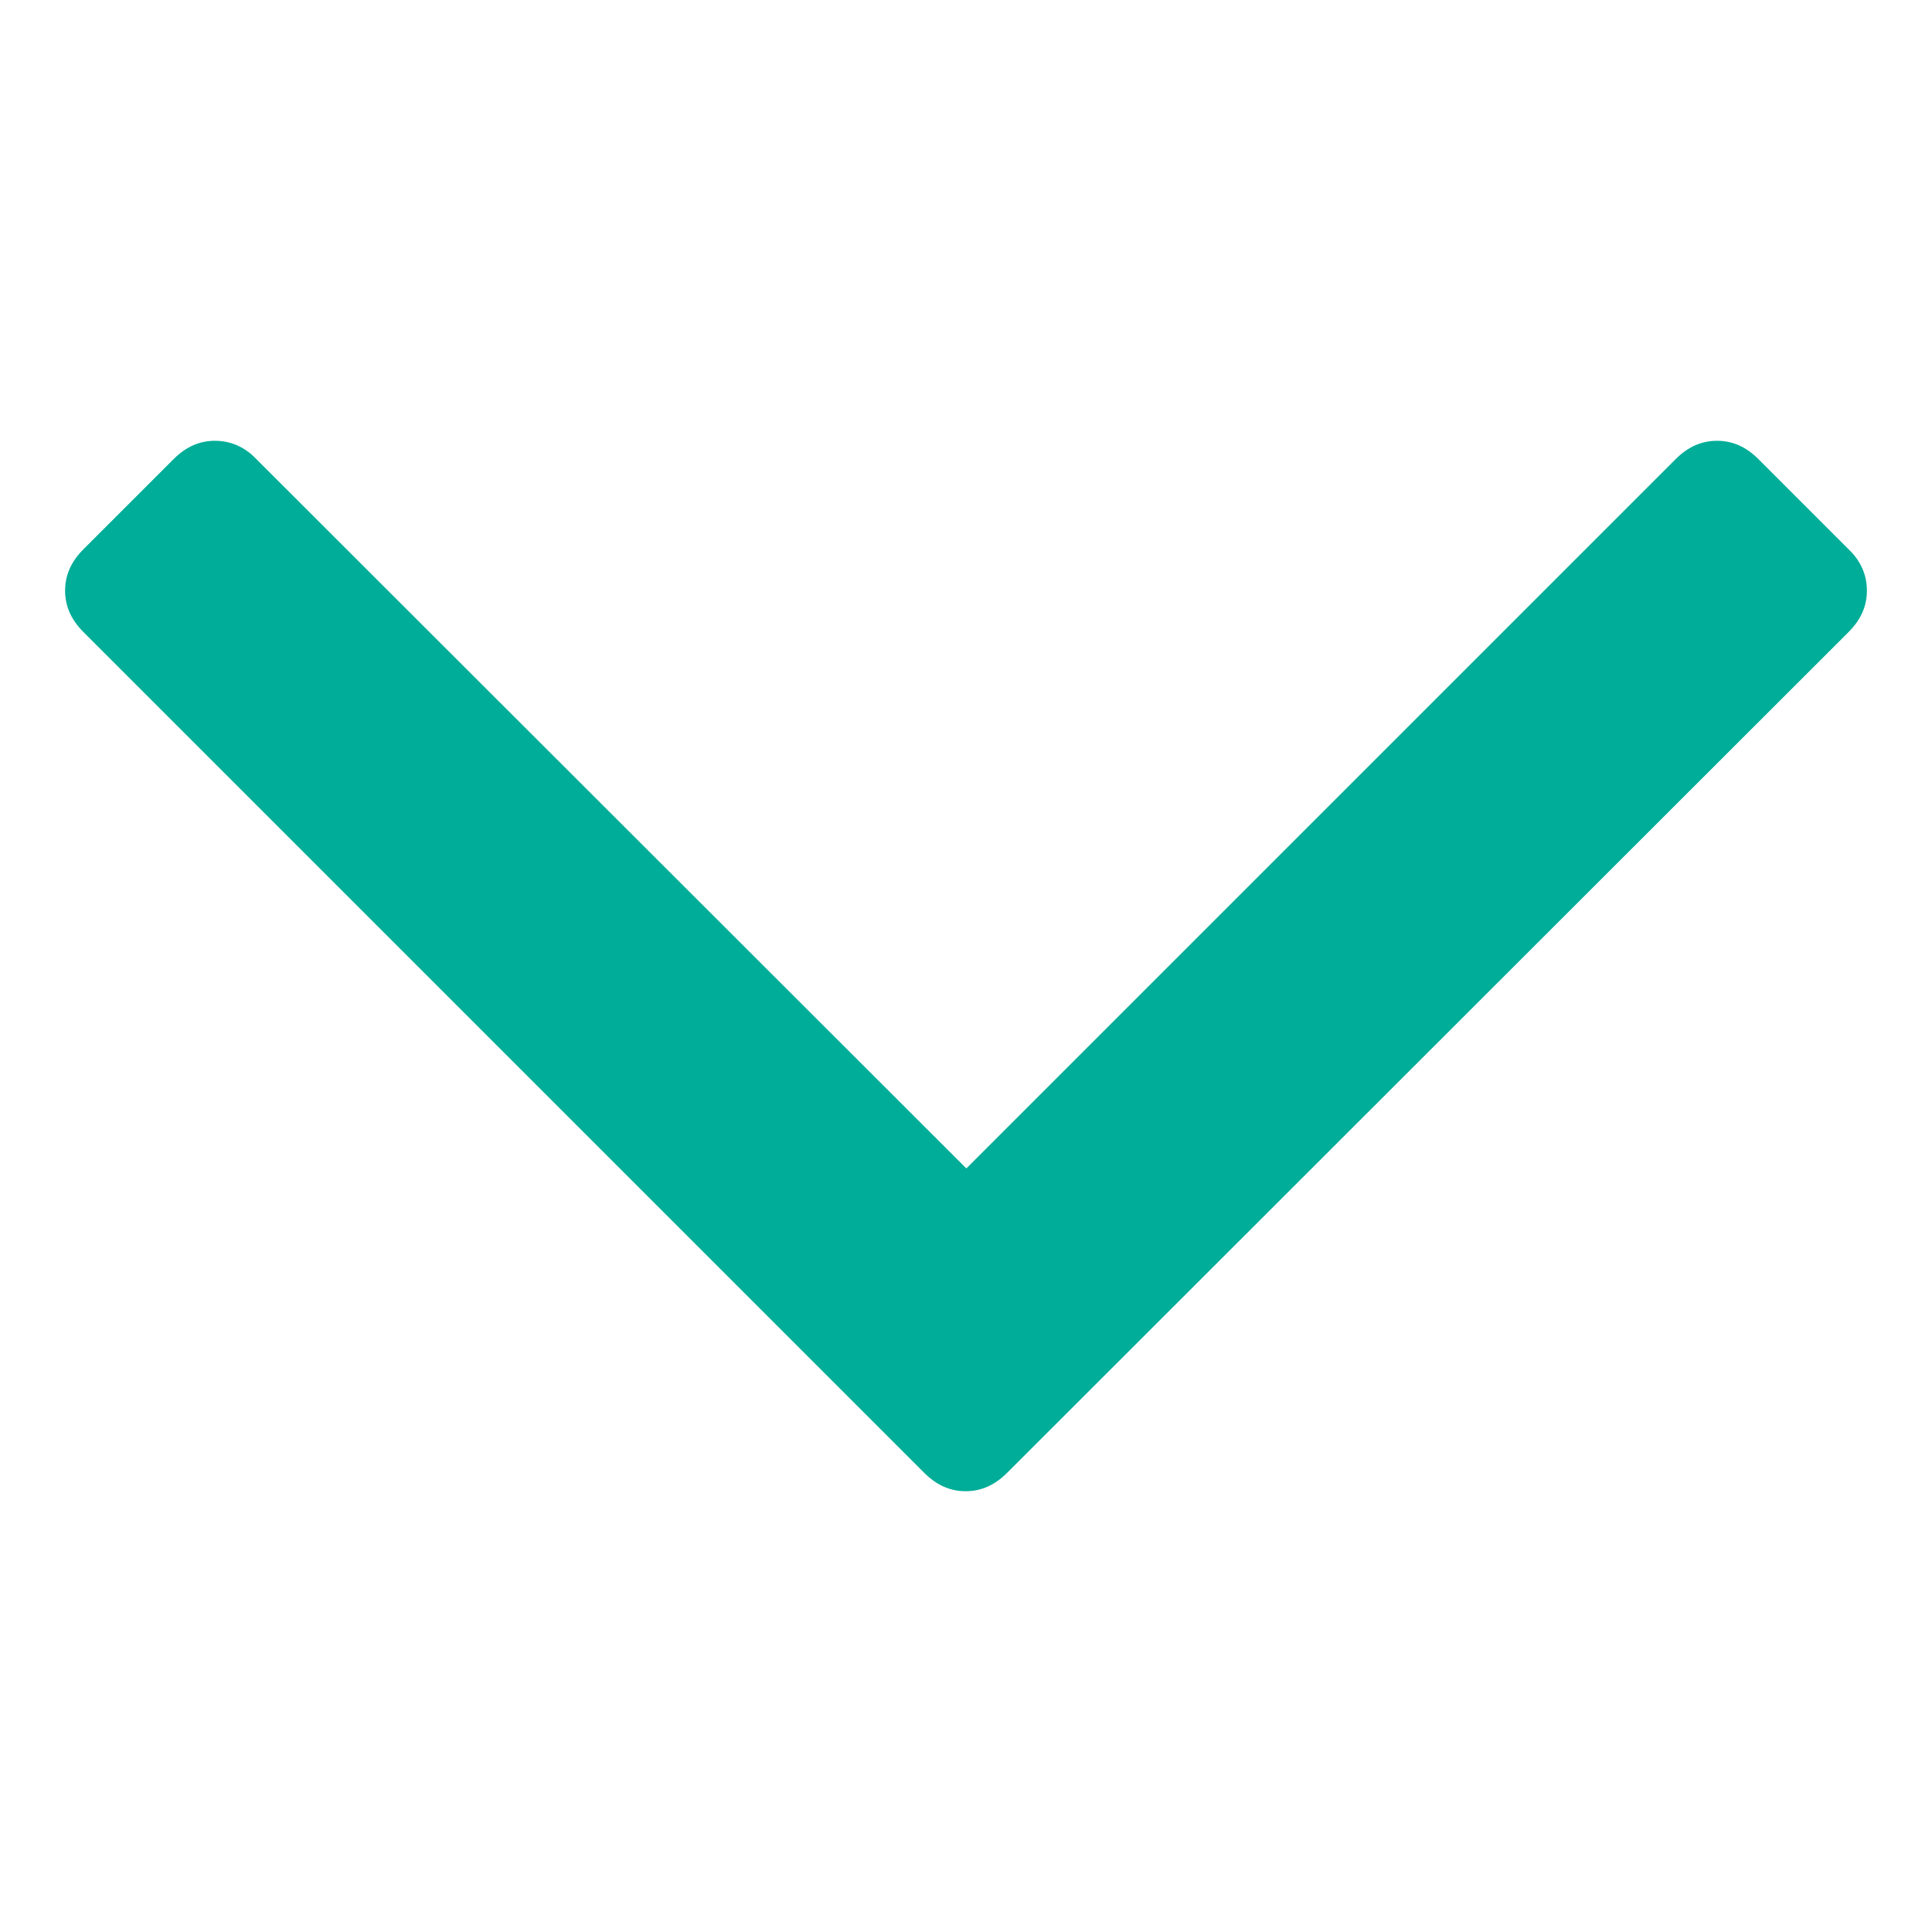 <?xml version="1.0" encoding="utf-8"?>
<!-- Generator: Adobe Illustrator 22.0.0, SVG Export Plug-In . SVG Version: 6.00 Build 0)  -->
<svg version="1.1" id="Capa_1" xmlns="http://www.w3.org/2000/svg" xmlns:xlink="http://www.w3.org/1999/xlink" x="0px" y="0px"
	 viewBox="0 0 284.9 284.9" style="enable-background:new 0 0 284.9 284.9;" xml:space="preserve">
<style type="text/css">
	.st0{fill:#00AD98;}
</style>
<g>
	<path class="st0" d="M272.6,81l-13.3-13.3c-1.8-1.8-3.8-2.7-6.1-2.7c-2.3,0-4.3,0.9-6.1,2.7L142.5,172.3L37.8,67.7
		C36.1,65.9,34,65,31.7,65c-2.3,0-4.3,0.9-6.1,2.7L12.3,81c-1.8,1.8-2.7,3.8-2.7,6.1c0,2.3,0.9,4.3,2.7,6.1l124,124
		c1.8,1.8,3.8,2.7,6.1,2.7c2.3,0,4.3-0.9,6.1-2.7l124.1-124c1.8-1.8,2.7-3.8,2.7-6.1C275.3,84.8,274.4,82.7,272.6,81z"/>
</g>
</svg>
